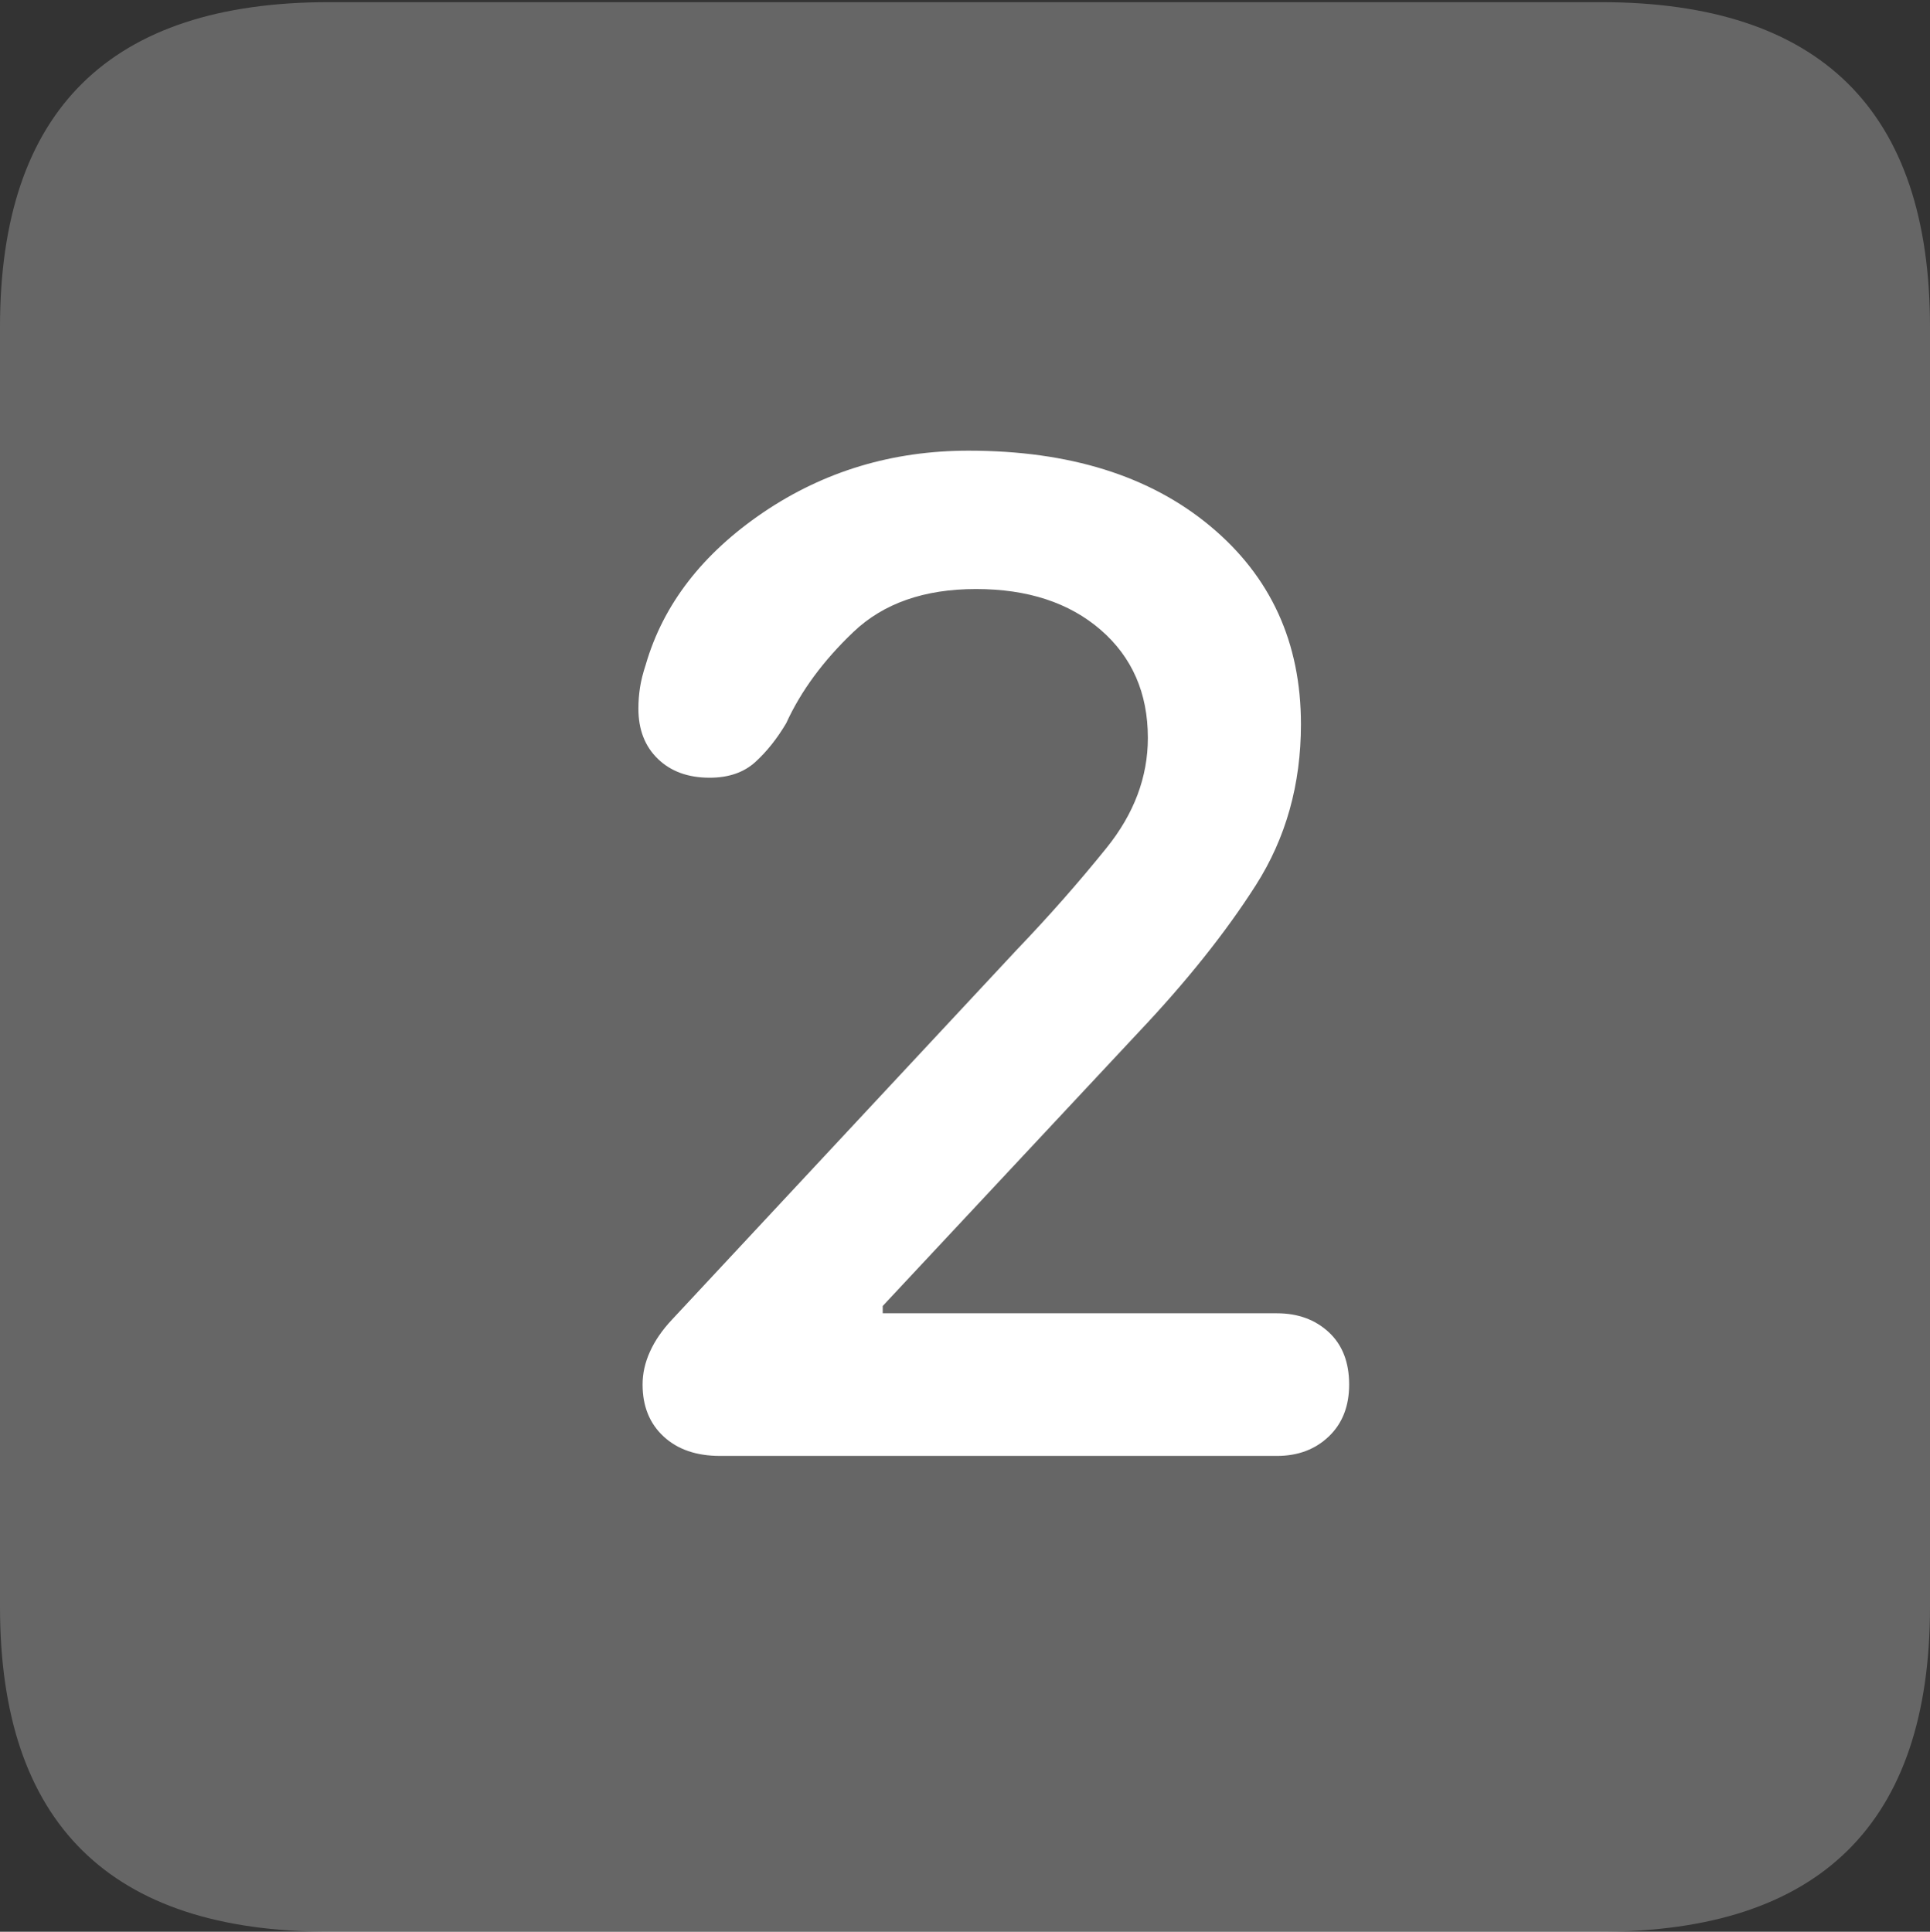 <?xml version="1.0" encoding="UTF-8"?>
<!--Generator: Apple Native CoreSVG 175.5-->
<!DOCTYPE svg
PUBLIC "-//W3C//DTD SVG 1.1//EN"
       "http://www.w3.org/Graphics/SVG/1.1/DTD/svg11.dtd">
<svg version="1.1" xmlns="http://www.w3.org/2000/svg" xmlns:xlink="http://www.w3.org/1999/xlink" width="17.979" height="17.998">
 <rect width="100%" height="100%" fill="#333333" stroke="none"/>
 <g>
  <rect height="17.998" opacity="0" width="17.979" x="0" y="0"/>
  <path d="M3.066 17.998L14.912 17.998Q16.445 17.998 17.212 17.241Q17.979 16.484 17.979 14.971L17.979 3.047Q17.979 1.533 17.212 0.776Q16.445 0.02 14.912 0.02L3.066 0.02Q1.533 0.02 0.767 0.776Q0 1.533 0 3.047L0 14.971Q0 16.484 0.767 17.241Q1.533 17.998 3.066 17.998Z" fill="rgba(255,255,255,0.25)"/>
  <path d="M6.709 13.565Q6.377 13.565 6.182 13.384Q5.986 13.203 5.986 12.9Q5.986 12.744 6.055 12.593Q6.123 12.441 6.26 12.295L9.473 8.848Q9.922 8.379 10.308 7.9Q10.693 7.422 10.693 6.875Q10.693 6.25 10.254 5.869Q9.814 5.488 9.092 5.488Q8.369 5.488 7.949 5.889Q7.529 6.289 7.324 6.738Q7.197 6.953 7.036 7.1Q6.875 7.246 6.611 7.246Q6.309 7.246 6.128 7.07Q5.947 6.895 5.947 6.602Q5.947 6.504 5.962 6.406Q5.977 6.309 6.016 6.191Q6.26 5.352 7.109 4.775Q7.959 4.199 9.023 4.199Q10.43 4.199 11.274 4.902Q12.119 5.605 12.119 6.748Q12.119 7.588 11.699 8.247Q11.279 8.906 10.605 9.619L8.223 12.168L8.223 12.236L11.895 12.236Q12.188 12.236 12.378 12.412Q12.568 12.588 12.568 12.9Q12.568 13.203 12.378 13.384Q12.188 13.565 11.895 13.565Z" fill="#ffffff"/>
 </g>
</svg>
